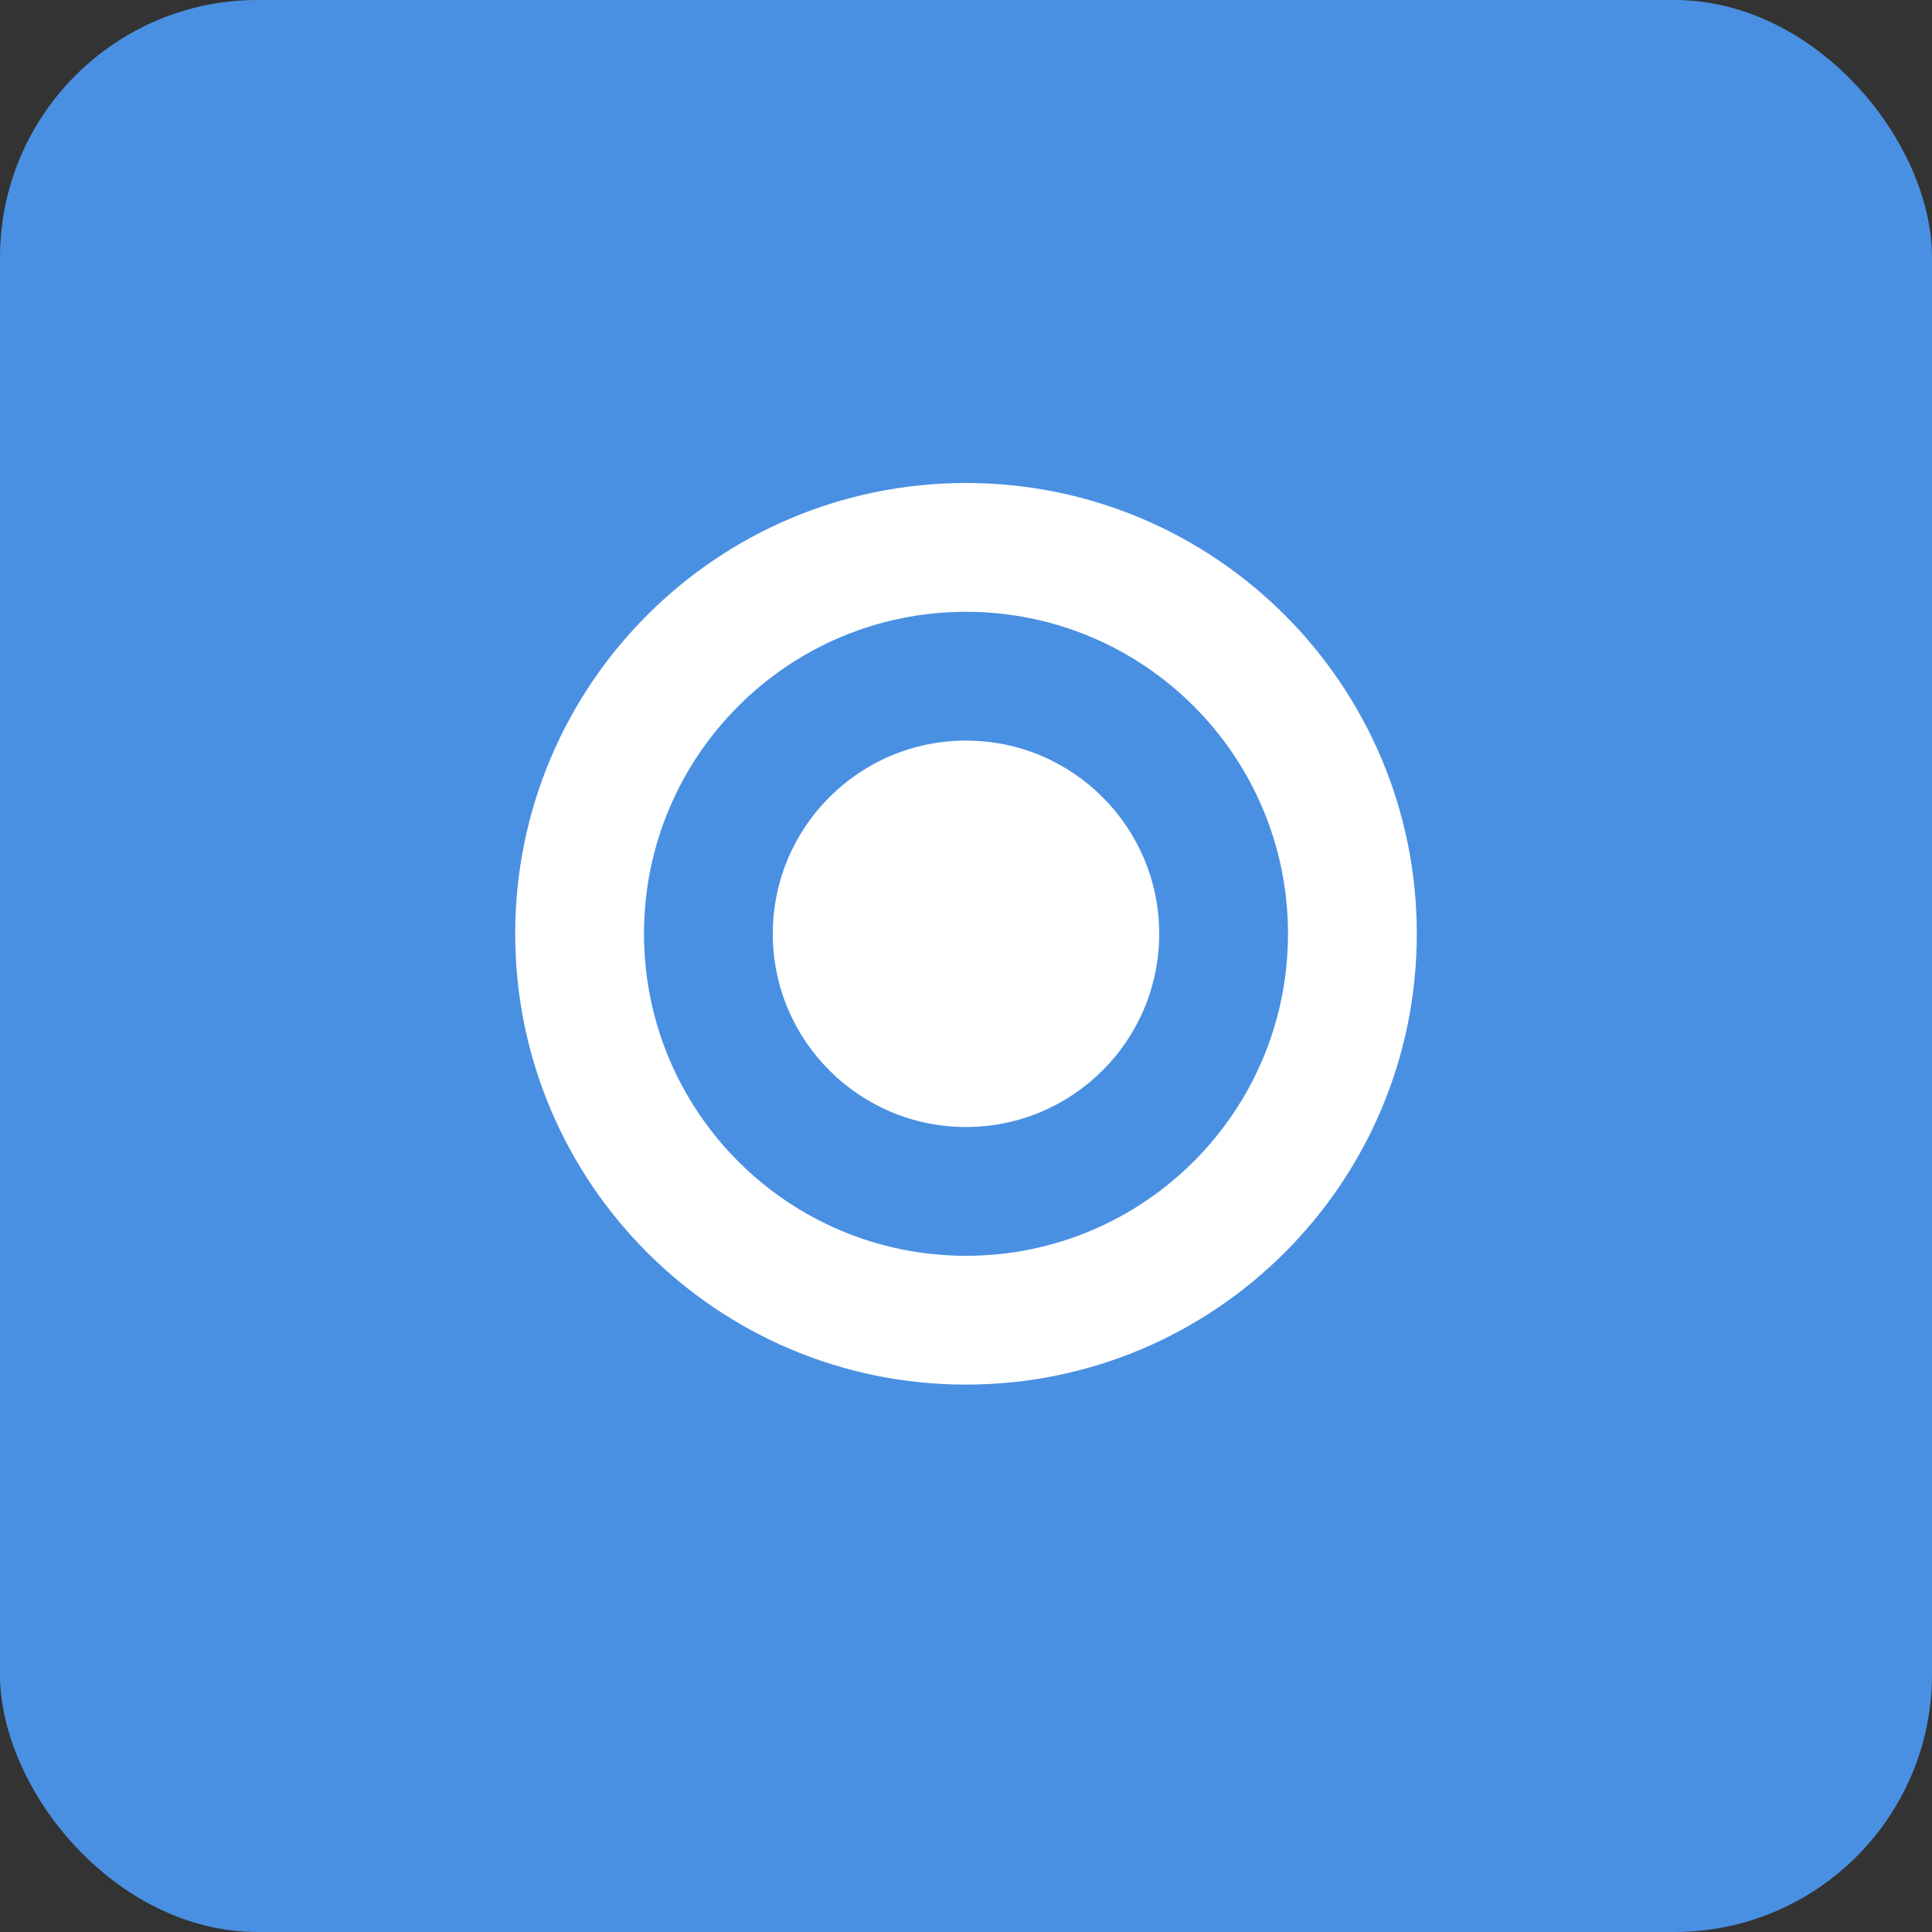 <svg xmlns="http://www.w3.org/2000/svg" viewBox="0 0 60 60" fill="none">
  <rect x="0" y="0" width="60" height="60" fill="#333333" stroke="none"/>
  <rect width="60" height="60" rx="8" fill="#4A90E2"/>
  <path d="M30 15C22.268 15 16 21.268 16 29C16 36.732 22.268 43 30 43C37.732 43 44 36.732 44 29C44 21.268 37.732 15 30 15ZM30 19C35.523 19 40 23.477 40 29C40 34.523 35.523 39 30 39C24.477 39 20 34.523 20 29C20 23.477 24.477 19 30 19Z" fill="white"/>
  <path d="M30 23C26.686 23 24 25.686 24 29C24 32.314 26.686 35 30 35C33.314 35 36 32.314 36 29C36 25.686 33.314 23 30 23Z" fill="white"/>
</svg>